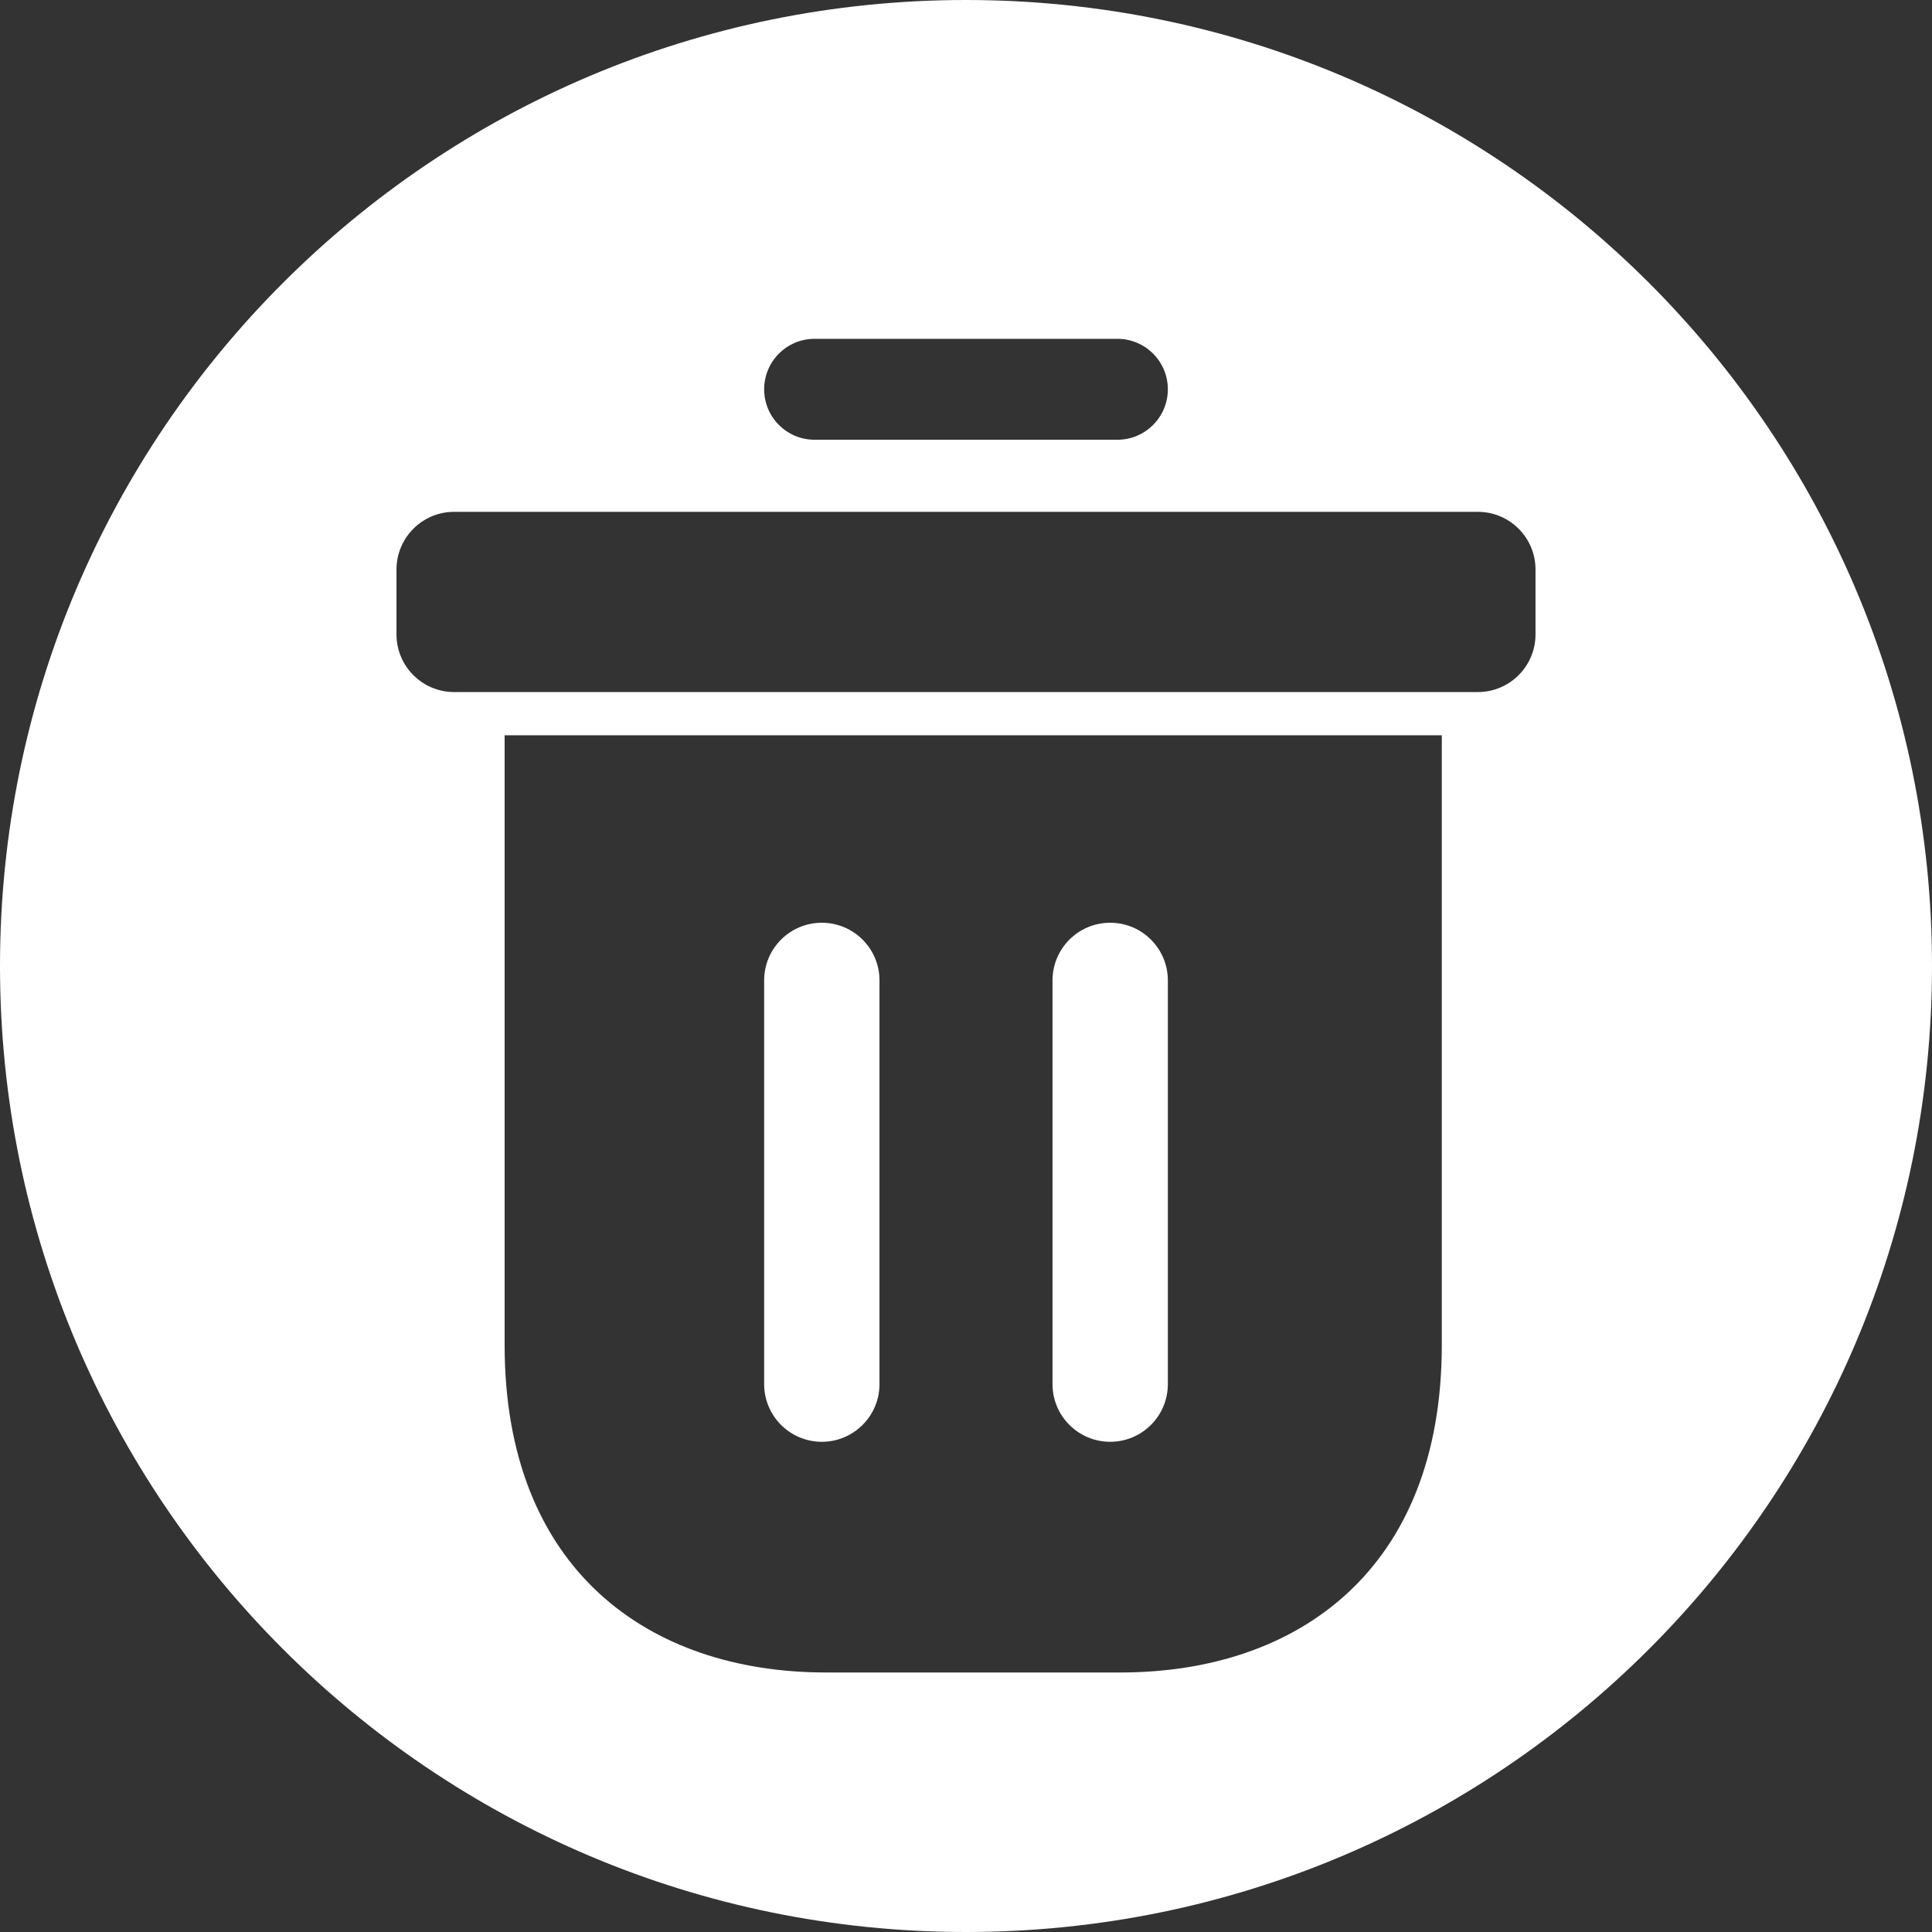 <svg width="268" height="268" viewBox="0 0 268 268" fill="none" xmlns="http://www.w3.org/2000/svg">
<rect x="0" y="0" width="268" height="268" fill="#333333" stroke="none"/>
<g clip-path="url(#clip0_17_148)">
<path d="M134 0C208.006 0 268 59.994 268 134C268 208.006 208.006 268 134 268C59.994 268 0 208.006 0 134C0 59.994 59.994 0 134 0ZM70 102V186.578C70 217.719 89.955 232 114.571 232H155.429C180.045 232 200 217.719 200 186.578V102H70ZM114 128C118.418 128 122 131.582 122 136V192C122 196.418 118.418 200 114 200C109.582 200 106 196.418 106 192V136C106 131.582 109.582 128 114 128ZM154 128C158.418 128 162 131.582 162 136V192C162 196.418 158.418 200 154 200C149.582 200 146 196.418 146 192V136C146 131.582 149.582 128 154 128ZM63 71C58.582 71 55 74.582 55 79V88C55 92.418 58.582 96 63 96H205C209.418 96 213 92.418 213 88V79C213 74.582 209.418 71 205 71H63ZM113 47C109.134 47 106 50.134 106 54C106 57.866 109.134 61 113 61H155C158.866 61 162 57.866 162 54C162 50.134 158.866 47 155 47H113Z" fill="white"/>
</g>
<defs>
<clipPath id="clip0_17_148">
<rect width="268" height="268" fill="white"/>
</clipPath>
</defs>
</svg>
